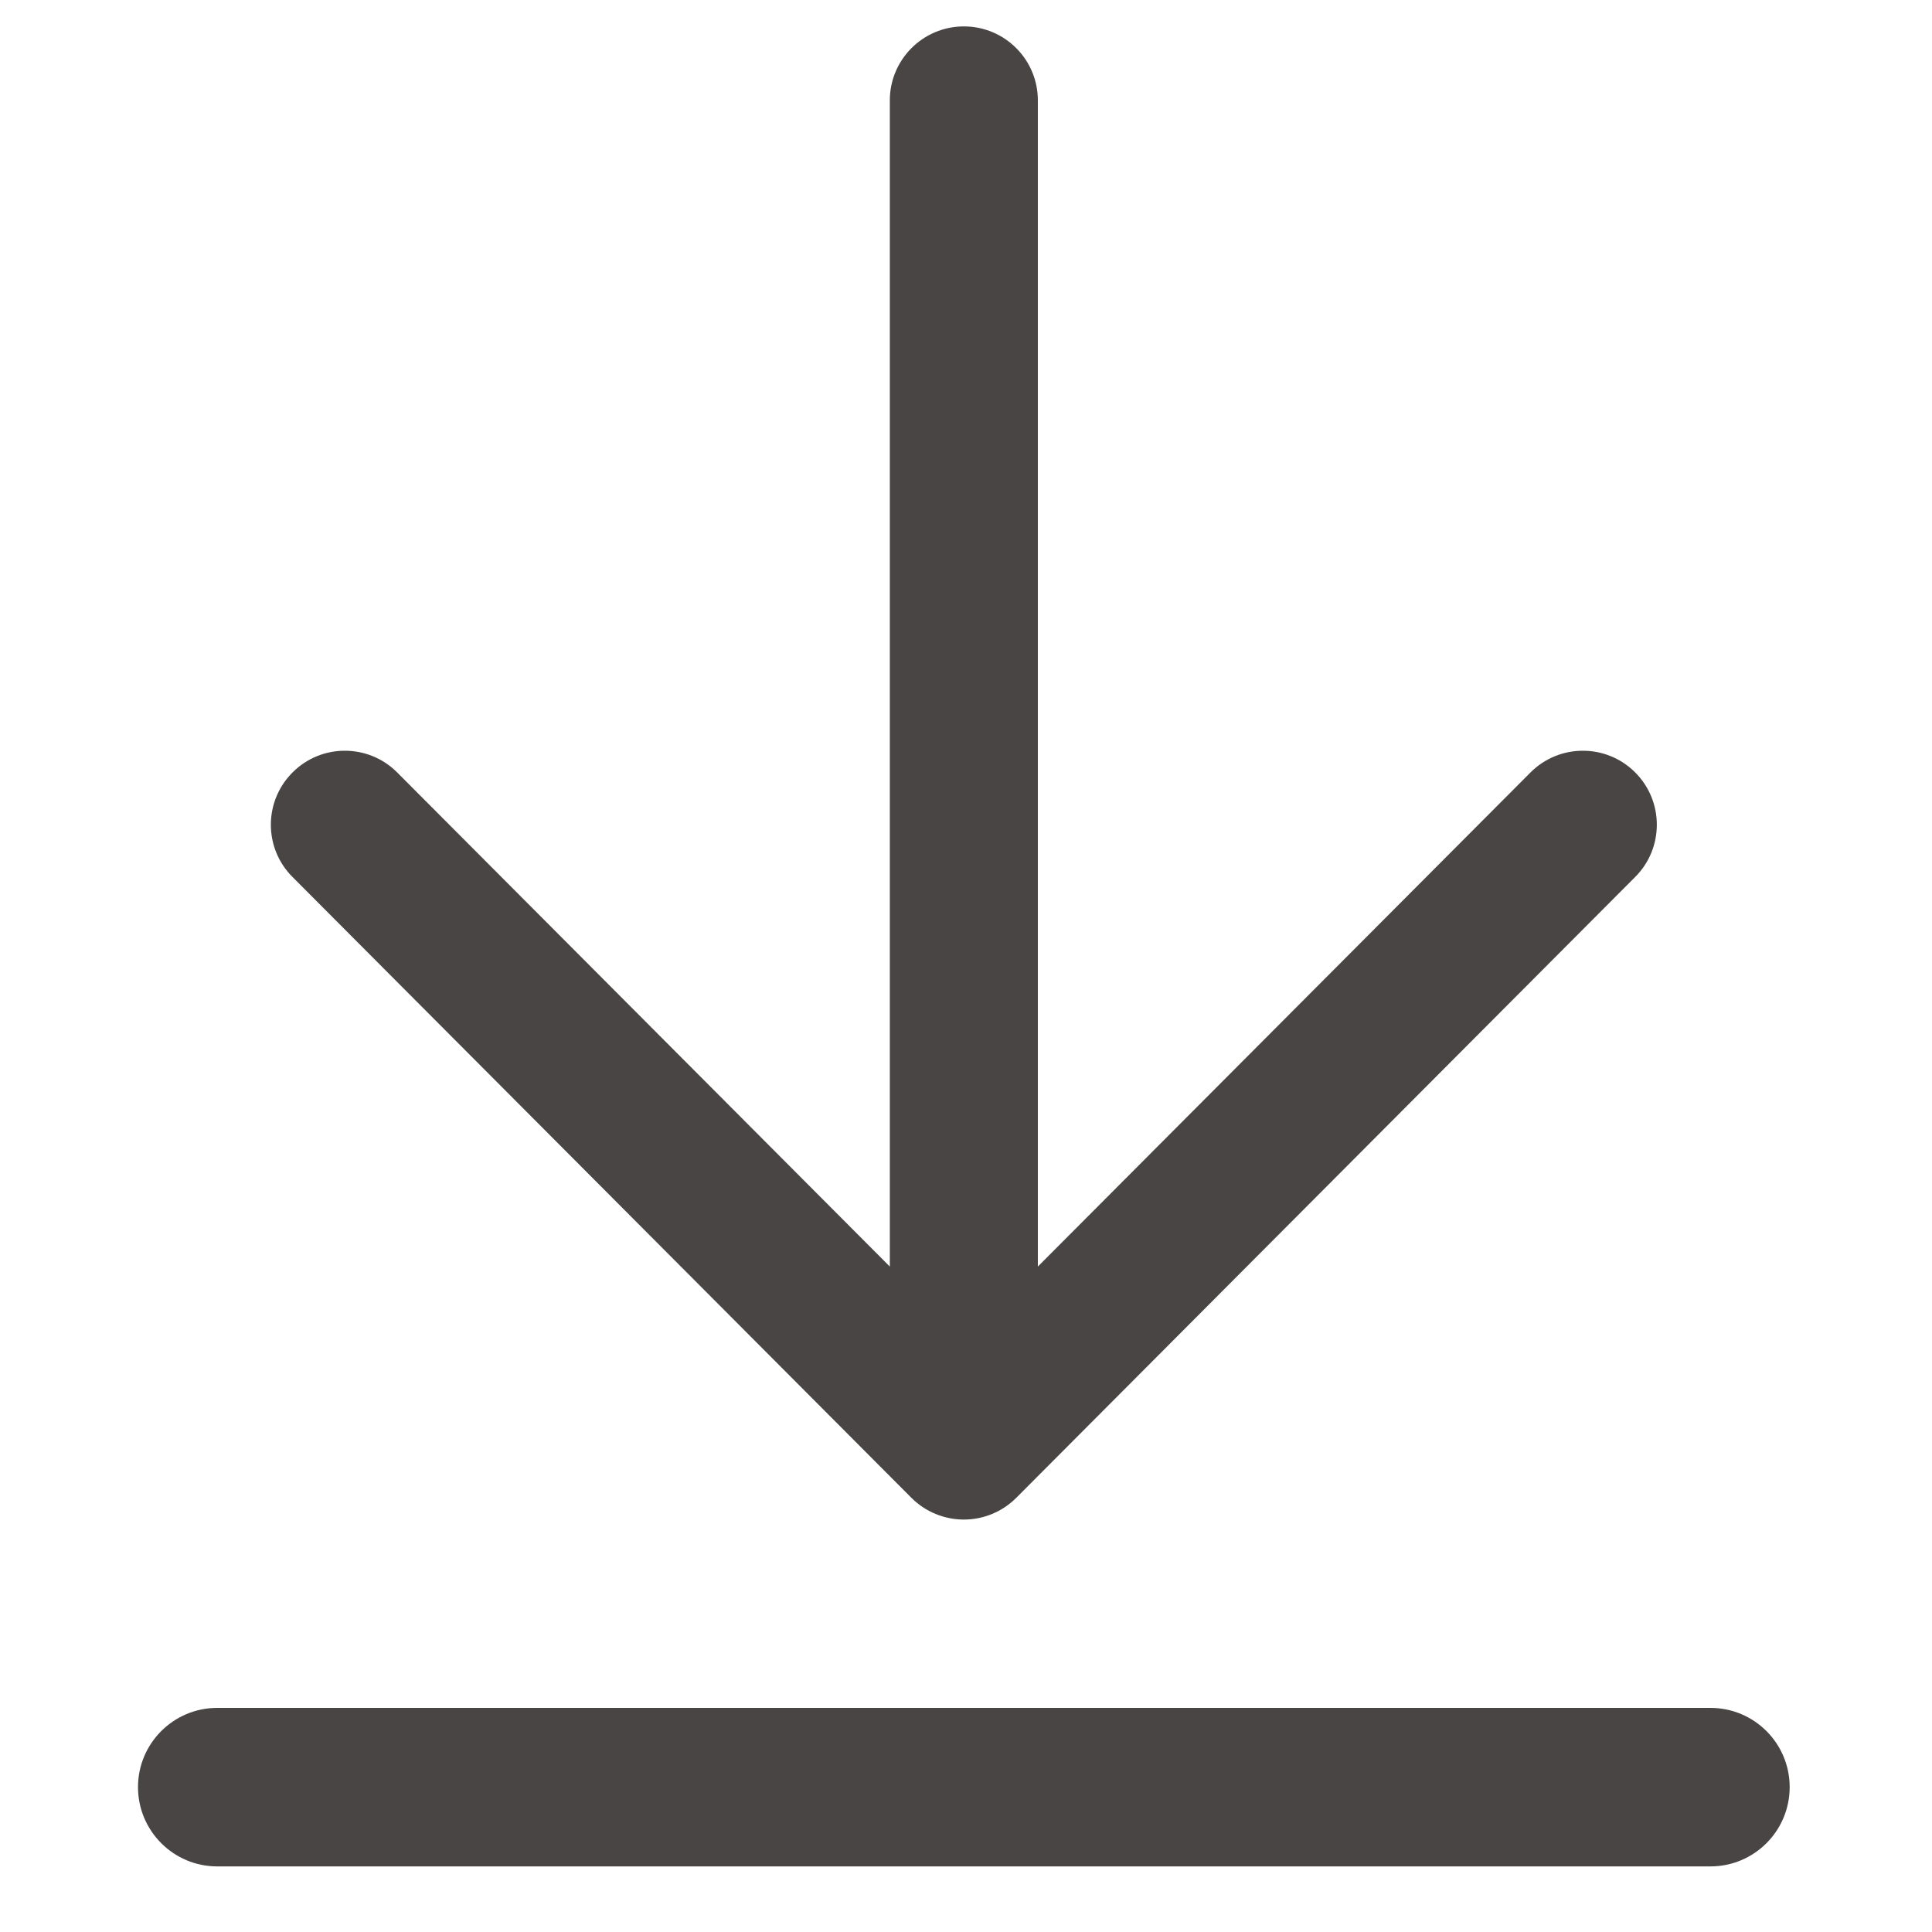 <svg width="18" height="18" viewBox="0 0 18 21" fill="none" xmlns="http://www.w3.org/2000/svg">
<path fill-rule="evenodd" clip-rule="evenodd" d="M8.977 16.517C8.763 16.517 8.558 16.432 8.407 16.281L1.679 9.532C1.365 9.218 1.366 8.708 1.681 8.395C1.995 8.081 2.505 8.082 2.818 8.397L8.172 13.767L8.172 1.091C8.172 0.647 8.533 0.287 8.977 0.287C9.421 0.287 9.781 0.647 9.781 1.091L9.781 13.767L15.135 8.397C15.449 8.082 15.958 8.081 16.273 8.395C16.587 8.708 16.588 9.218 16.274 9.532L9.546 16.281C9.395 16.432 9.19 16.517 8.977 16.517Z" fill="#494545"/>
<path fill-rule="evenodd" clip-rule="evenodd" d="M0 19.425C0 18.95 0.386 18.564 0.861 18.564H17.092C17.568 18.564 17.953 18.95 17.953 19.425C17.953 19.901 17.568 20.287 17.092 20.287H0.861C0.386 20.287 0 19.901 0 19.425Z" fill="#494545"/>
</svg>
